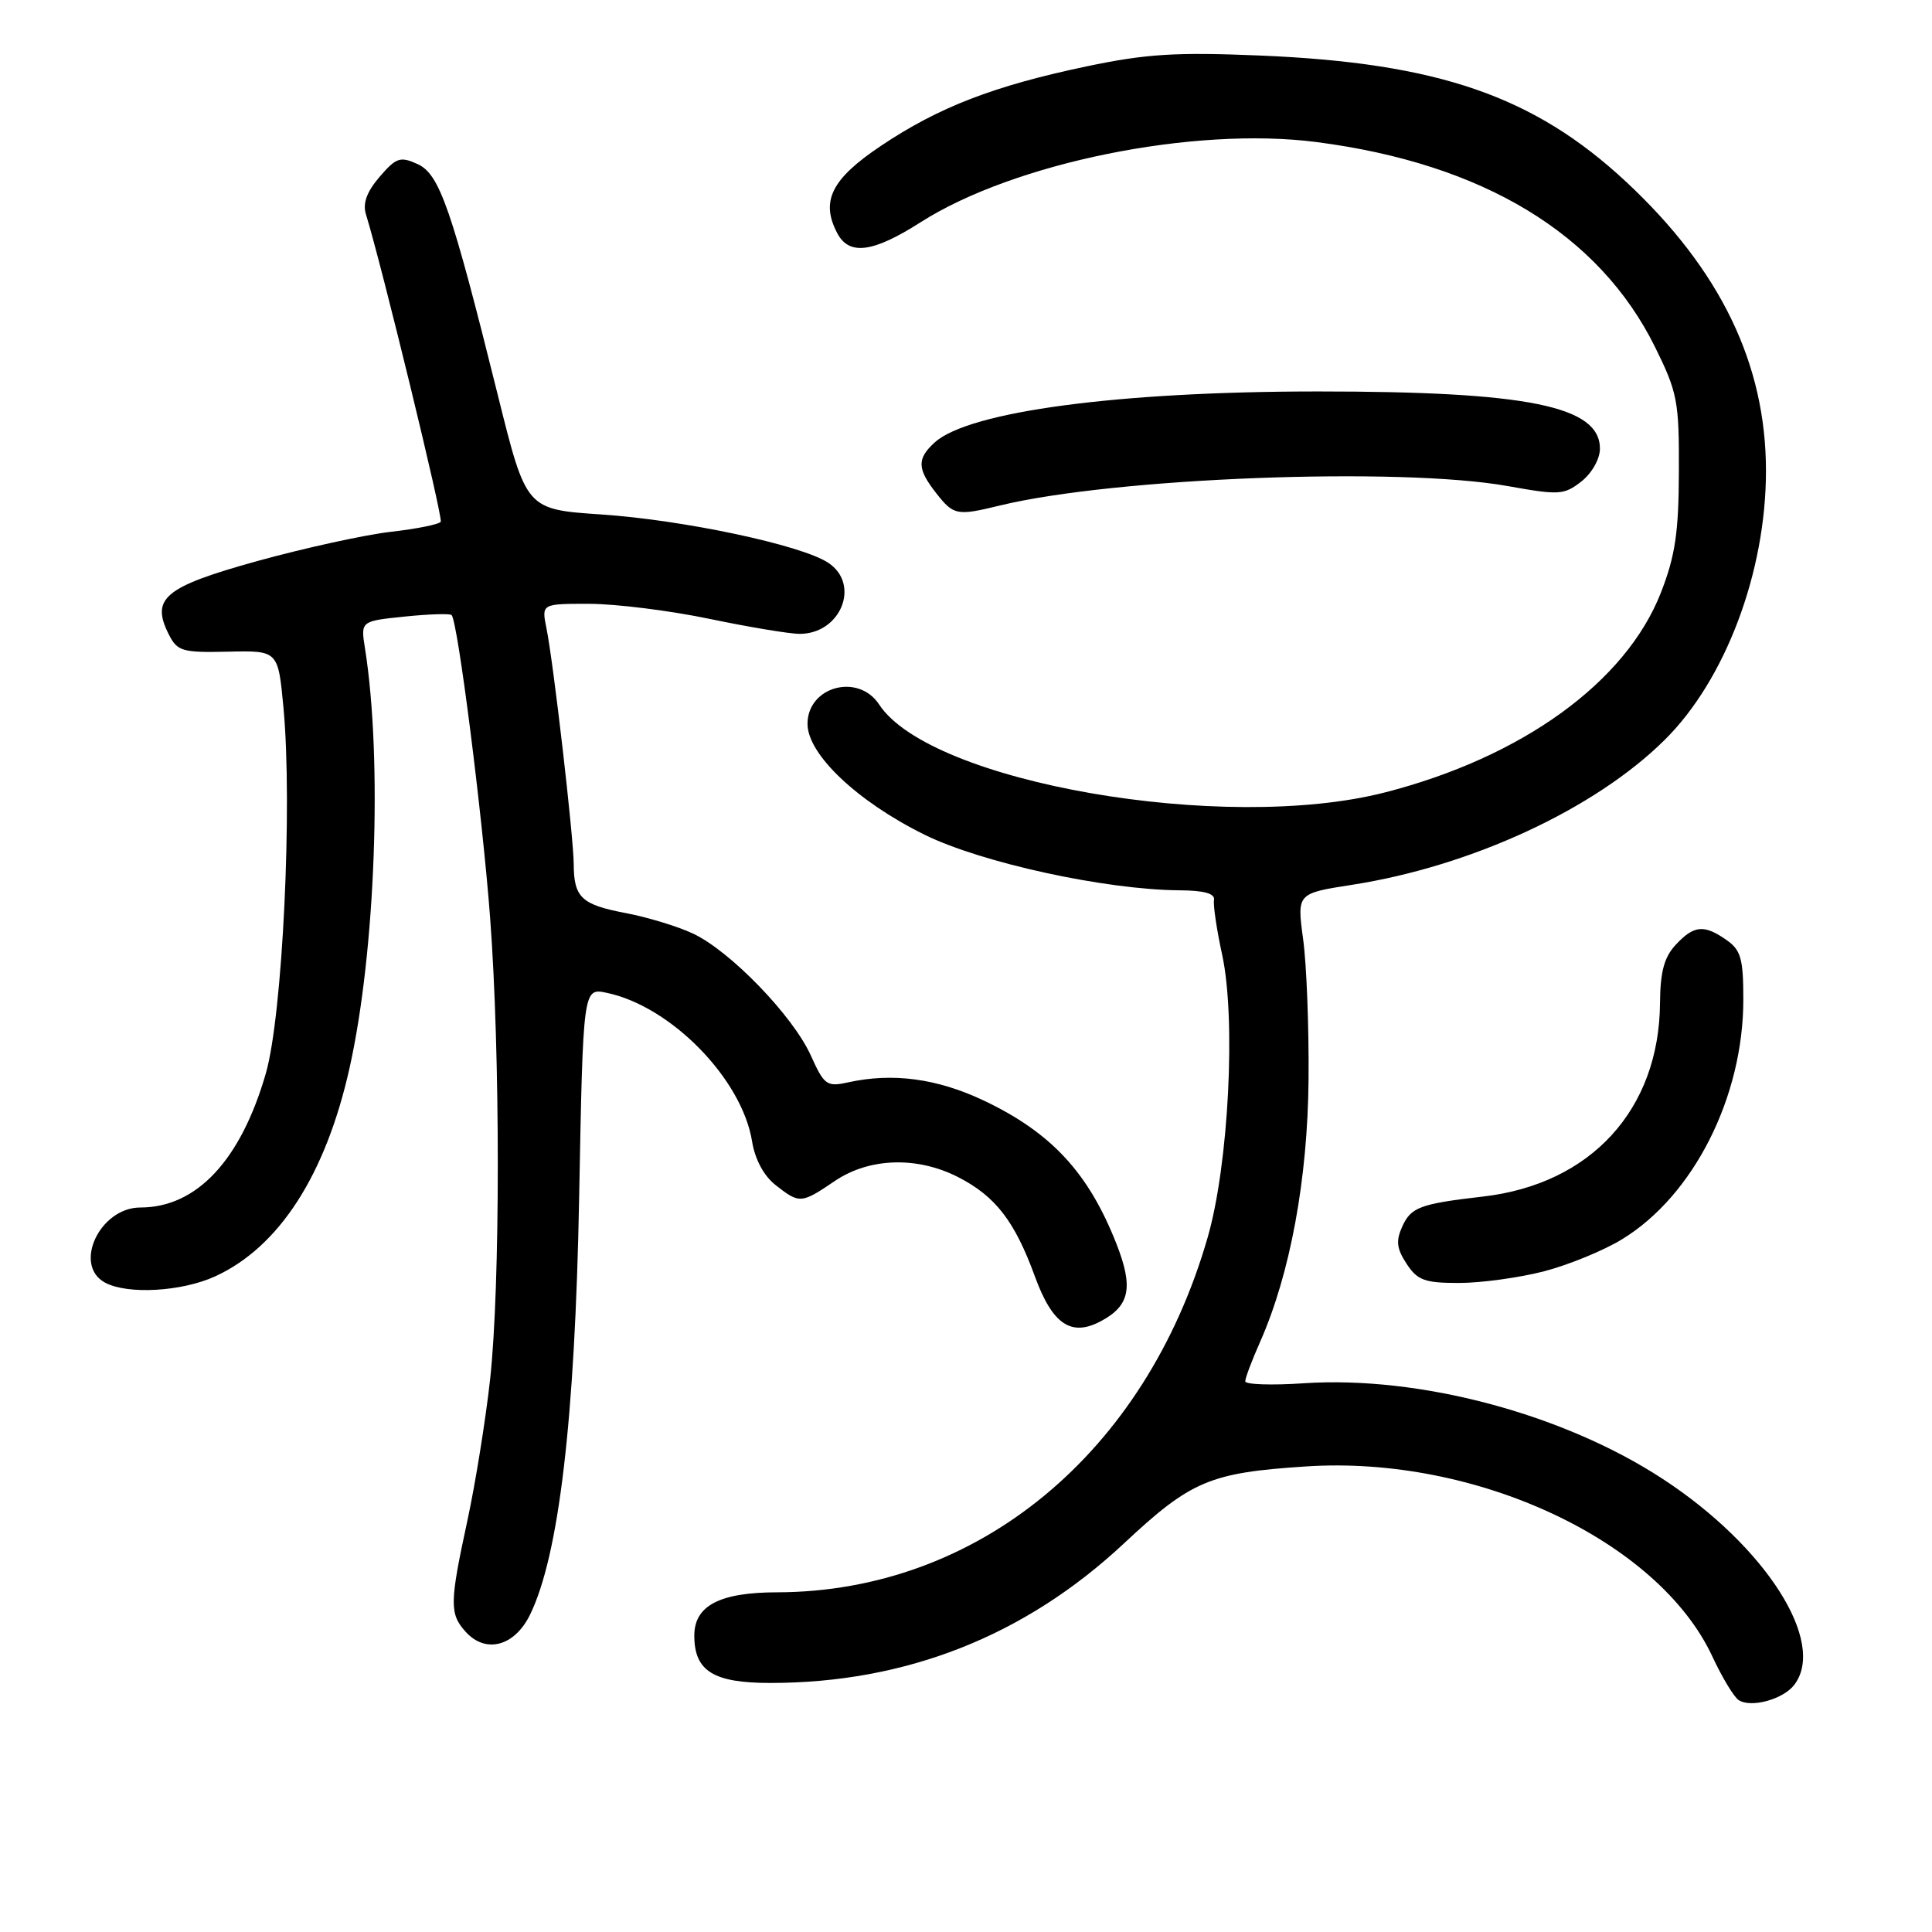 <?xml version="1.0" encoding="UTF-8" standalone="no"?>
<!DOCTYPE svg PUBLIC "-//W3C//DTD SVG 1.1//EN" "http://www.w3.org/Graphics/SVG/1.1/DTD/svg11.dtd" >
<svg xmlns="http://www.w3.org/2000/svg" xmlns:xlink="http://www.w3.org/1999/xlink" version="1.1" viewBox="0 0 256 256">
 <g >
 <path fill="currentColor"
d=" M 237.75 223.25 C 242.07 217.60 233.97 204.90 220.36 195.99 C 207.17 187.35 188.12 182.27 172.75 183.29 C 168.49 183.58 165.00 183.46 165.00 183.03 C 165.00 182.60 165.89 180.23 166.99 177.76 C 170.96 168.77 173.28 156.22 173.39 143.00 C 173.45 136.12 173.13 127.77 172.67 124.44 C 171.85 118.38 171.85 118.38 179.17 117.24 C 195.00 114.77 211.33 107.20 220.57 98.05 C 228.62 90.09 234.00 75.81 234.00 62.40 C 234.00 48.23 227.96 35.74 215.49 24.11 C 203.28 12.73 190.57 8.34 167.00 7.36 C 155.81 6.89 151.87 7.14 144.00 8.79 C 131.67 11.38 124.37 14.20 116.71 19.34 C 110.14 23.74 108.69 26.68 110.97 30.95 C 112.55 33.89 115.71 33.46 122.00 29.44 C 134.38 21.55 158.19 16.73 174.41 18.82 C 196.51 21.67 211.88 30.98 219.30 45.98 C 222.27 51.99 222.50 53.18 222.46 62.48 C 222.44 70.55 221.97 73.67 220.09 78.50 C 215.46 90.38 201.69 100.35 183.47 105.01 C 162.16 110.46 123.27 103.69 116.49 93.35 C 113.73 89.14 107.00 90.96 107.00 95.92 C 107.00 99.95 113.58 106.19 122.48 110.59 C 130.03 114.32 146.46 117.90 156.29 117.97 C 159.57 117.99 161.02 118.40 160.86 119.25 C 160.74 119.94 161.22 123.20 161.94 126.50 C 163.79 135.01 162.81 154.31 160.02 163.97 C 151.78 192.59 129.53 210.93 102.97 210.99 C 95.35 211.00 92.00 212.76 92.00 216.73 C 92.00 221.43 94.53 223.00 102.07 223.00 C 120.04 223.00 135.80 216.78 148.92 204.52 C 157.81 196.20 160.31 195.14 173.06 194.31 C 195.59 192.83 219.74 204.13 226.90 219.50 C 228.18 222.25 229.74 224.84 230.37 225.26 C 231.99 226.35 236.28 225.18 237.75 223.25 Z  M 70.23 213.96 C 74.06 206.13 76.19 188.09 76.74 158.70 C 77.26 130.90 77.26 130.90 80.38 131.55 C 88.91 133.33 98.33 142.97 99.66 151.27 C 100.04 153.62 101.21 155.81 102.77 157.03 C 105.94 159.52 106.16 159.51 110.60 156.50 C 115.17 153.40 121.50 153.19 126.95 155.97 C 131.90 158.50 134.46 161.81 137.13 169.14 C 139.45 175.49 141.94 177.17 145.88 175.06 C 149.72 173.01 150.20 170.59 147.93 164.80 C 144.23 155.40 139.32 150.09 130.38 145.84 C 124.20 142.91 118.31 142.11 112.37 143.42 C 109.55 144.04 109.21 143.79 107.43 139.84 C 105.06 134.60 96.76 126.01 91.82 123.70 C 89.80 122.75 85.78 121.53 82.88 120.98 C 77.04 119.87 76.04 118.92 76.02 114.49 C 76.00 110.89 73.34 87.84 72.41 83.25 C 71.75 80.00 71.75 80.00 78.12 80.01 C 81.63 80.02 88.78 80.91 94.00 82.00 C 99.22 83.09 104.59 83.98 105.92 83.99 C 111.41 84.02 114.08 77.41 109.73 74.56 C 106.15 72.21 90.57 68.90 79.68 68.17 C 69.73 67.50 69.73 67.50 66.00 52.50 C 59.81 27.58 58.25 23.07 55.33 21.74 C 53.04 20.70 52.50 20.87 50.30 23.43 C 48.60 25.41 48.04 26.94 48.49 28.40 C 50.59 35.19 58.72 68.61 58.40 69.13 C 58.20 69.48 55.21 70.08 51.76 70.47 C 48.32 70.87 40.37 72.61 34.10 74.34 C 21.75 77.77 19.93 79.28 22.39 84.11 C 23.50 86.29 24.17 86.49 30.23 86.35 C 36.85 86.20 36.85 86.20 37.56 93.76 C 38.78 106.80 37.44 134.57 35.22 142.25 C 31.89 153.76 26.05 160.00 18.60 160.00 C 13.21 160.00 9.63 167.66 13.93 169.96 C 16.92 171.56 24.07 171.15 28.50 169.13 C 36.98 165.25 43.15 155.70 46.32 141.50 C 49.76 126.12 50.70 100.61 48.36 85.90 C 47.79 82.30 47.79 82.30 53.61 81.70 C 56.81 81.37 59.61 81.28 59.84 81.50 C 60.65 82.32 63.91 107.90 64.94 121.56 C 66.30 139.62 66.30 170.34 64.94 182.79 C 64.35 188.13 63.00 196.53 61.94 201.45 C 59.57 212.40 59.55 213.84 61.70 216.22 C 64.36 219.16 68.18 218.15 70.23 213.96 Z  M 204.54 168.47 C 207.82 167.62 212.52 165.70 214.98 164.18 C 224.41 158.40 231.00 145.36 231.00 132.45 C 231.00 127.04 230.68 125.89 228.78 124.56 C 225.79 122.47 224.46 122.59 222.04 125.19 C 220.51 126.83 219.99 128.77 219.96 132.94 C 219.84 147.03 210.80 156.91 196.50 158.55 C 188.19 159.51 186.98 159.96 185.82 162.49 C 184.94 164.42 185.06 165.44 186.38 167.46 C 187.82 169.65 188.78 170.00 193.31 170.00 C 196.21 170.00 201.26 169.31 204.54 168.47 Z  M 132.50 66.98 C 147.71 63.29 185.46 61.84 199.80 64.41 C 206.60 65.63 207.25 65.59 209.55 63.79 C 210.94 62.69 212.00 60.81 212.00 59.45 C 212.00 53.81 202.45 51.87 174.64 51.87 C 148.24 51.87 128.41 54.51 123.86 58.62 C 121.47 60.79 121.52 62.12 124.07 65.37 C 126.37 68.29 126.79 68.37 132.50 66.98 Z "/>
</g>
</svg>